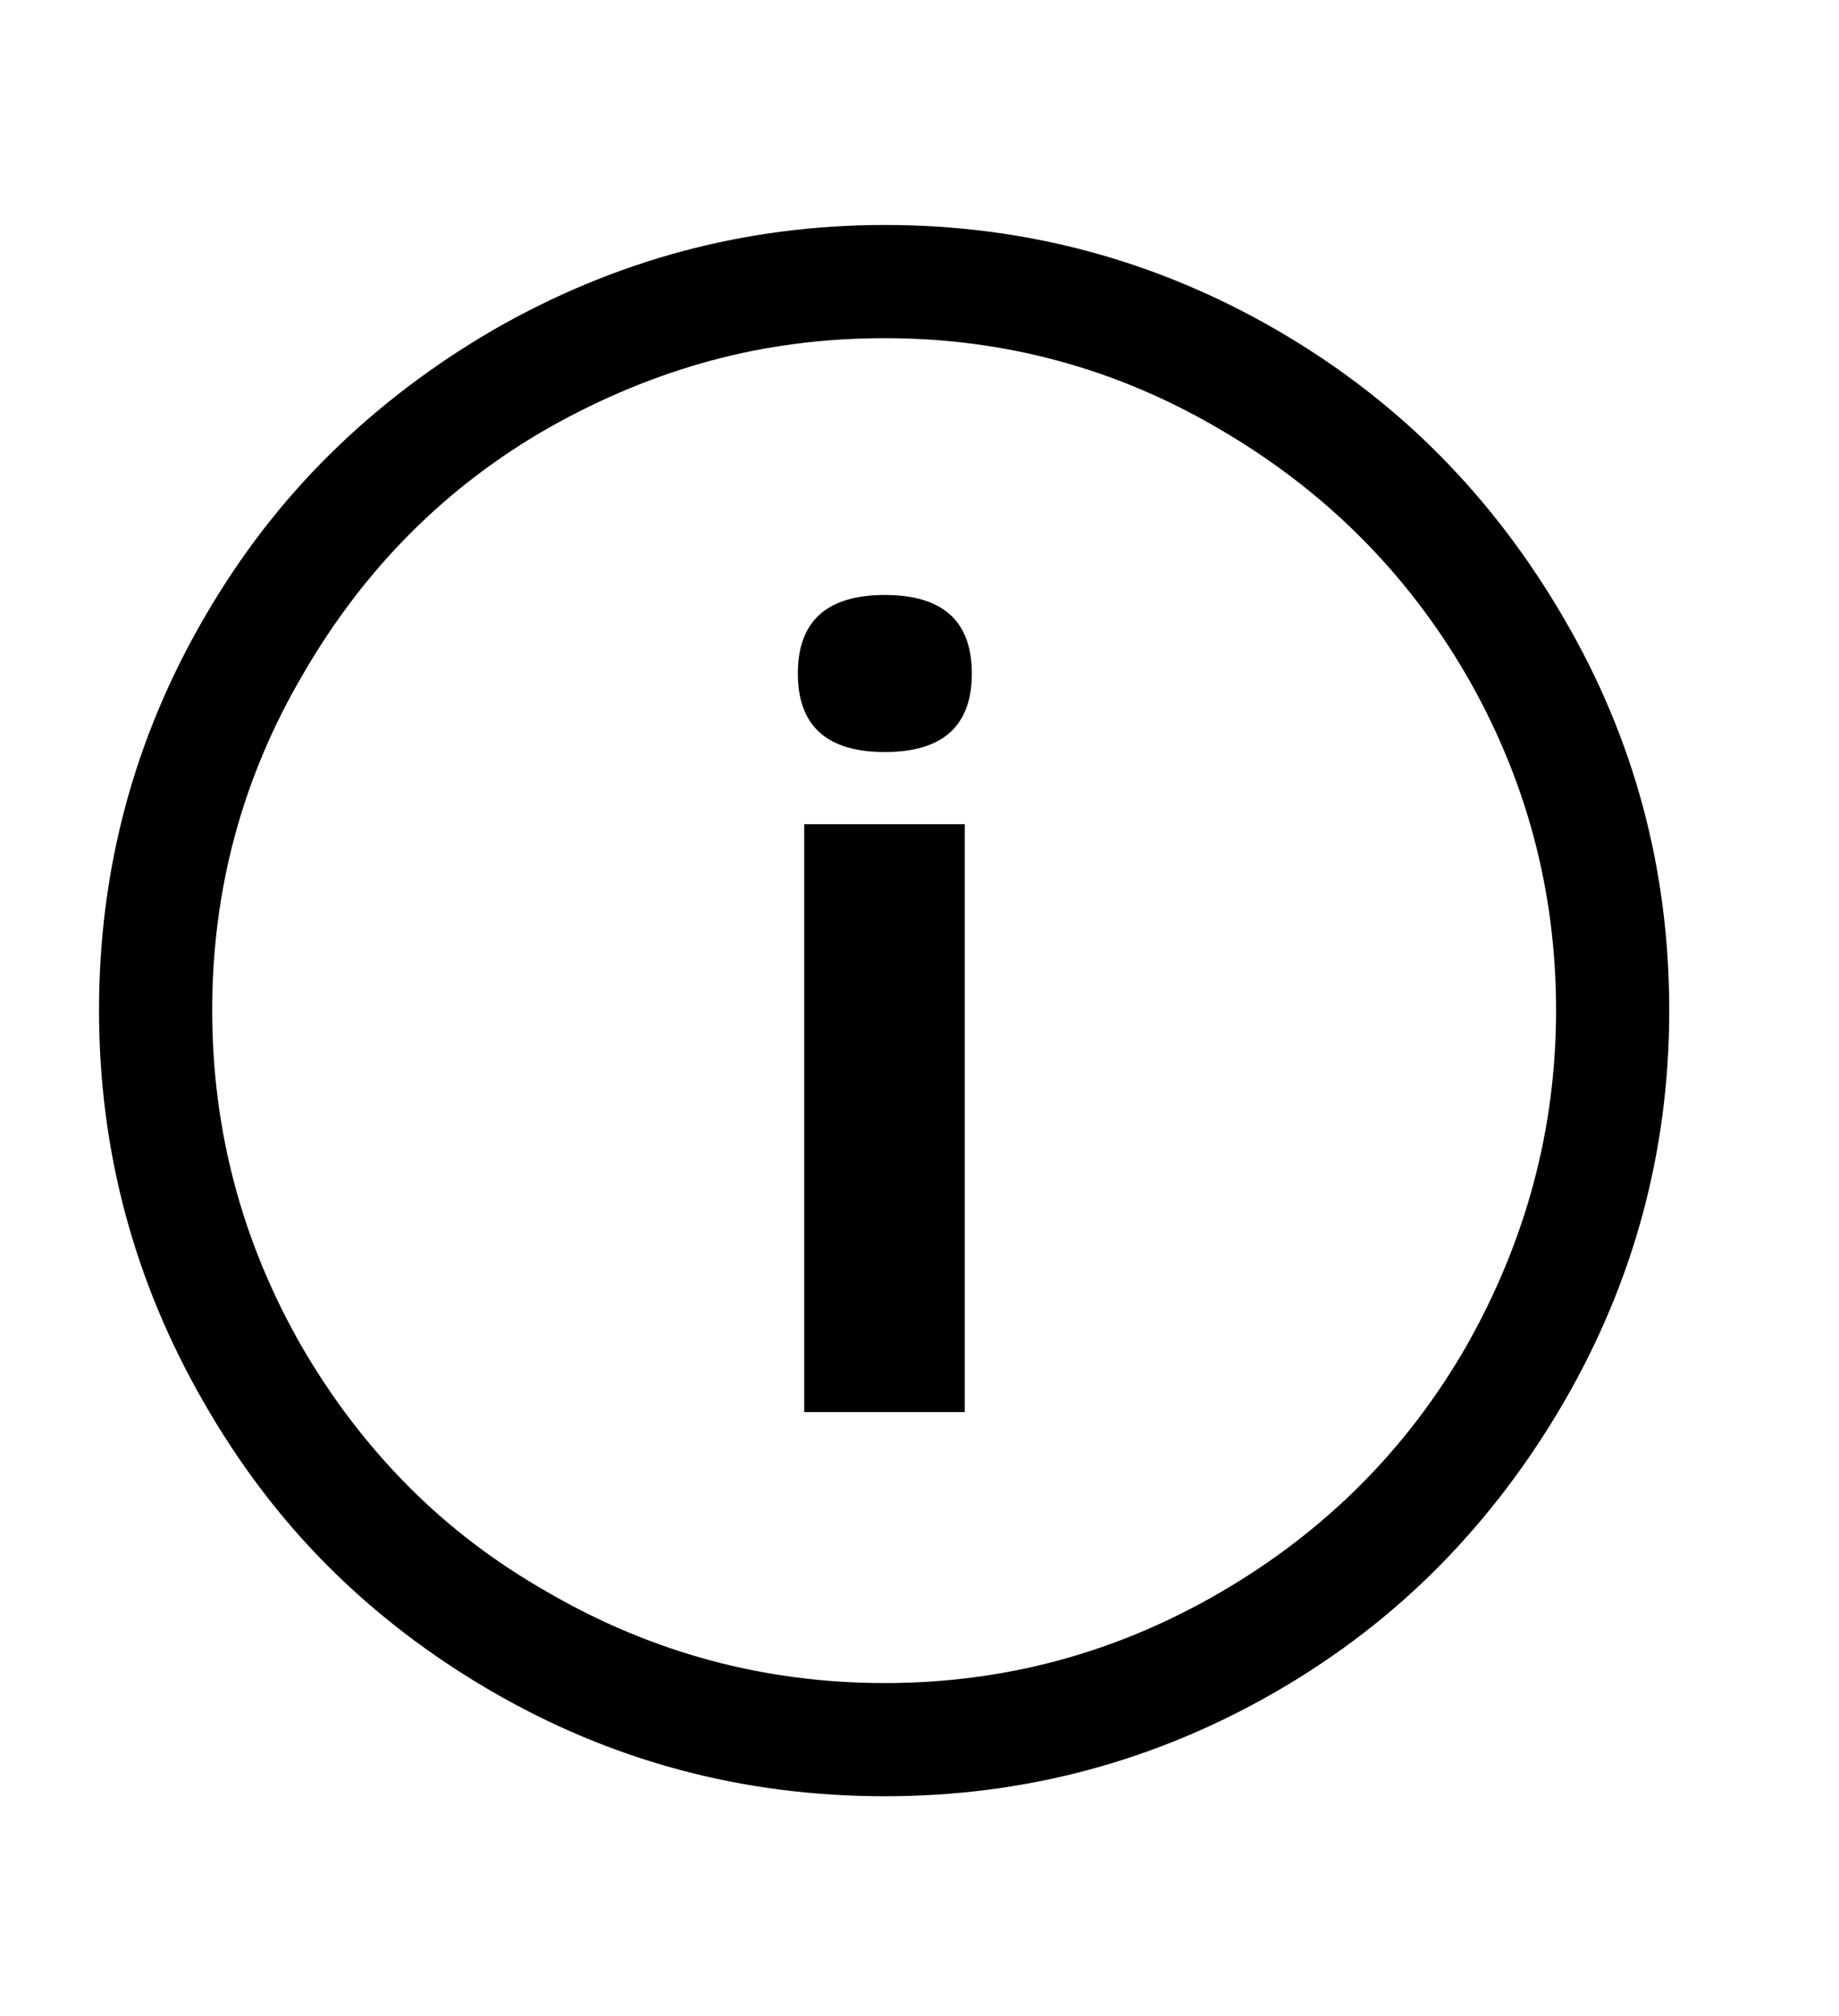 <svg xmlns="http://www.w3.org/2000/svg"
    viewBox="0 0 2600 2850">
  <!--
Digitized data copyright © 2011, Google Corporation.
Android is a trademark of Google and may be registered in certain jurisdictions.
Licensed under the Apache License, Version 2.0
http://www.apache.org/licenses/LICENSE-2.0
  -->
<path d="M1251 2379L1251 2379Q1505 2379 1725 2251L1725 2251Q1947 2122 2073 1903L2073 1903Q2200 1679 2200 1428L2200 1428Q2200 1174 2073 954L2073 954Q1946 736 1725 607L1725 607Q1506 478 1251 478L1251 478Q1123 478 1006 509.5 889 541 777 604L777 604Q559 728 429 952L429 952Q300 1171 300 1428L300 1428Q300 1683 427 1904L427 1904Q491 2014 577.5 2101 664 2188 775 2251L775 2251Q996 2379 1251 2379ZM1251 318L1251 318Q1549 318 1806 467L1806 467Q1935 542 2035.5 643.5 2136 745 2211 874L2211 874Q2360 1129 2360 1428L2360 1428Q2360 1725 2211 1982L2211 1982Q2136 2111 2035.5 2213 1935 2315 1806 2390L1806 2390Q1549 2539 1251 2539L1251 2539Q950 2539 694 2390L694 2390Q565 2315 464 2214 363 2113 288 1982L288 1982Q140 1725 140 1428L140 1428Q140 1128 290 871L290 871Q365 742 467 641.5 569 541 698 466L698 466Q956 318 1251 318ZM1364 1996L1137 1996 1137 1165 1364 1165 1364 1996ZM1251 841L1251 841Q1374 841 1374 952L1374 952Q1374 1063 1251 1063L1251 1063Q1128 1063 1128 952L1128 952Q1128 841 1251 841Z"/>
</svg>